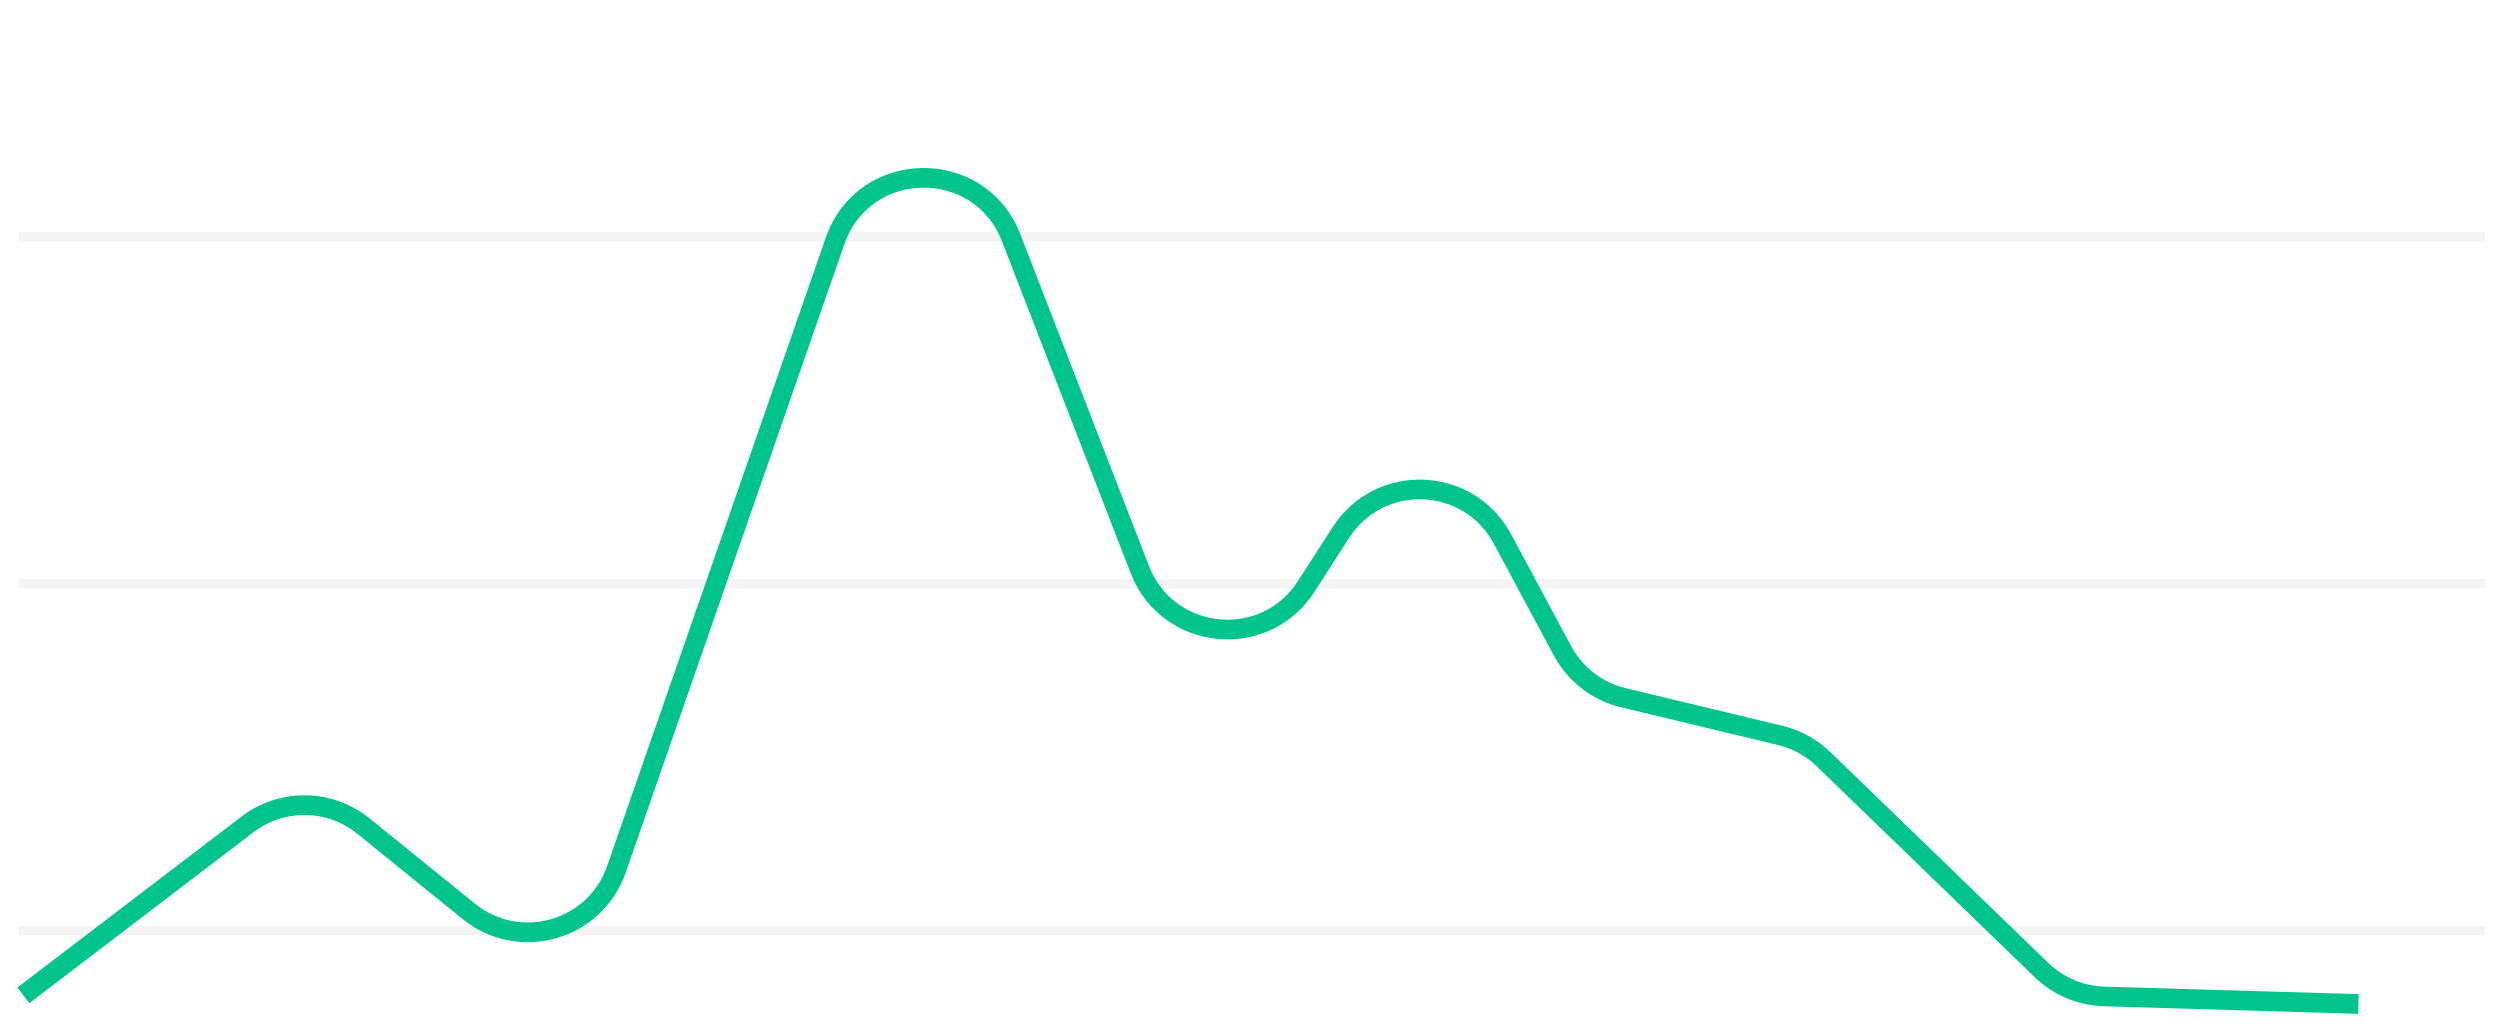 <svg width="127" height="52" viewBox="0 0 127 52" fill="none" xmlns="http://www.w3.org/2000/svg">
<path d="M1.186 47.276H126" stroke="#E4E4E4" stroke-opacity="0.4" stroke-width="0.476" stroke-linecap="square"/>
<path d="M1.186 29.65H126" stroke="#E4E4E4" stroke-opacity="0.4" stroke-width="0.476" stroke-linecap="square"/>
<path d="M1.186 12.024H126" stroke="#E4E4E4" stroke-opacity="0.4" stroke-width="0.476" stroke-linecap="square"/>
<path d="M1.186 50.564L12.574 41.878C14.321 40.545 16.753 40.581 18.461 41.963L23.817 46.299C26.382 48.375 30.229 47.278 31.314 44.162L42.424 12.232C43.881 8.046 49.763 7.943 51.365 12.075L57.905 28.938C59.313 32.569 64.245 33.068 66.353 29.794L68.118 27.051C70.082 23.998 74.602 24.176 76.32 27.373L79.379 33.067C80.022 34.262 81.143 35.127 82.463 35.444L90.436 37.359C91.263 37.558 92.023 37.975 92.635 38.567L103.713 49.282C104.566 50.107 105.697 50.584 106.883 50.619L119.807 51.002" stroke="#00C48C" stroke-linejoin="round"/>
</svg>
